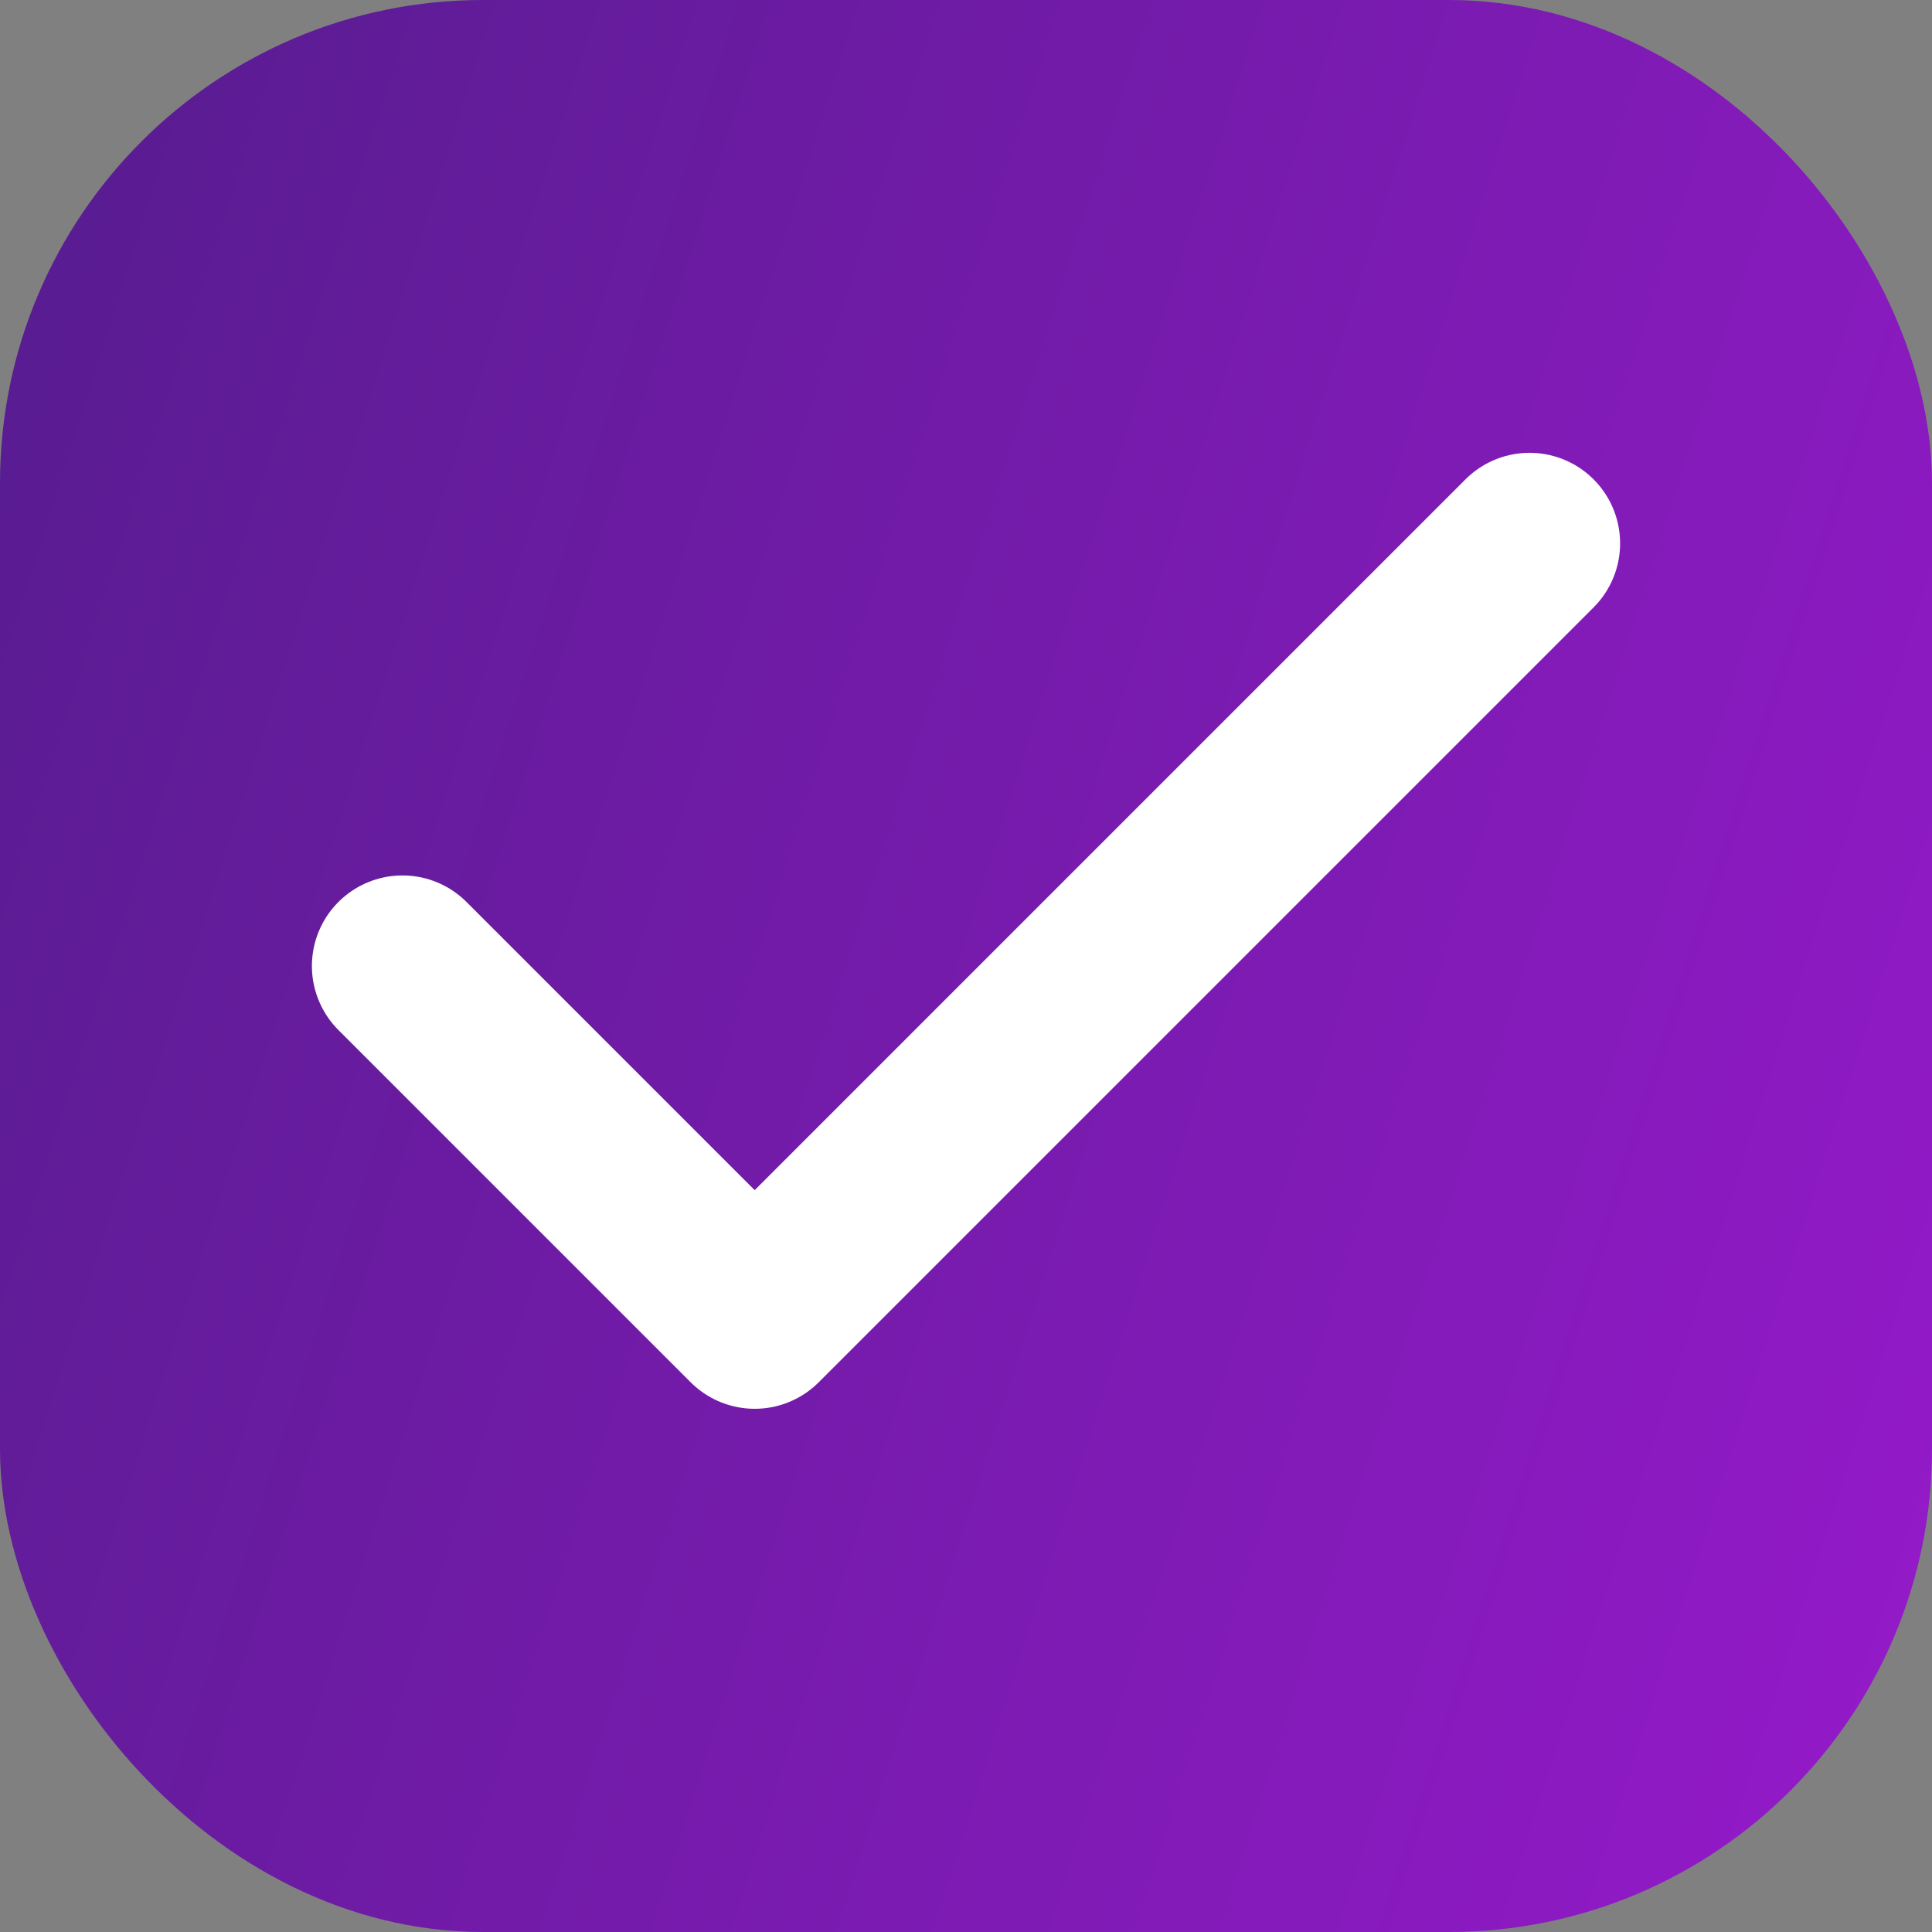 <svg width="16" height="16" viewBox="0 0 16 16" fill="none" xmlns="http://www.w3.org/2000/svg">
<rect x="0" y="0" width="16" height="16" fill="#808080" stroke="none"/>
<rect x="0.5" y="0.5" width="15" height="15" rx="3.5" fill="url(#paint0_linear_208_1958)" stroke="url(#paint1_linear_208_1958)"/>
<path d="M12.667 4.5L6.25 10.917L3.333 8" stroke="white" stroke-width="1.5" stroke-linecap="round" stroke-linejoin="round"/>
<defs>
<linearGradient id="paint0_linear_208_1958" x1="0.64" y1="0.948" x2="19.46" y2="6.922" gradientUnits="userSpaceOnUse">
<stop stop-color="#591C91"/>
<stop offset="1" stop-color="#971ACC"/>
</linearGradient>
<linearGradient id="paint1_linear_208_1958" x1="0.64" y1="0.948" x2="19.46" y2="6.922" gradientUnits="userSpaceOnUse">
<stop stop-color="#591C91"/>
<stop offset="1" stop-color="#971ACC"/>
</linearGradient>
</defs>
</svg>
